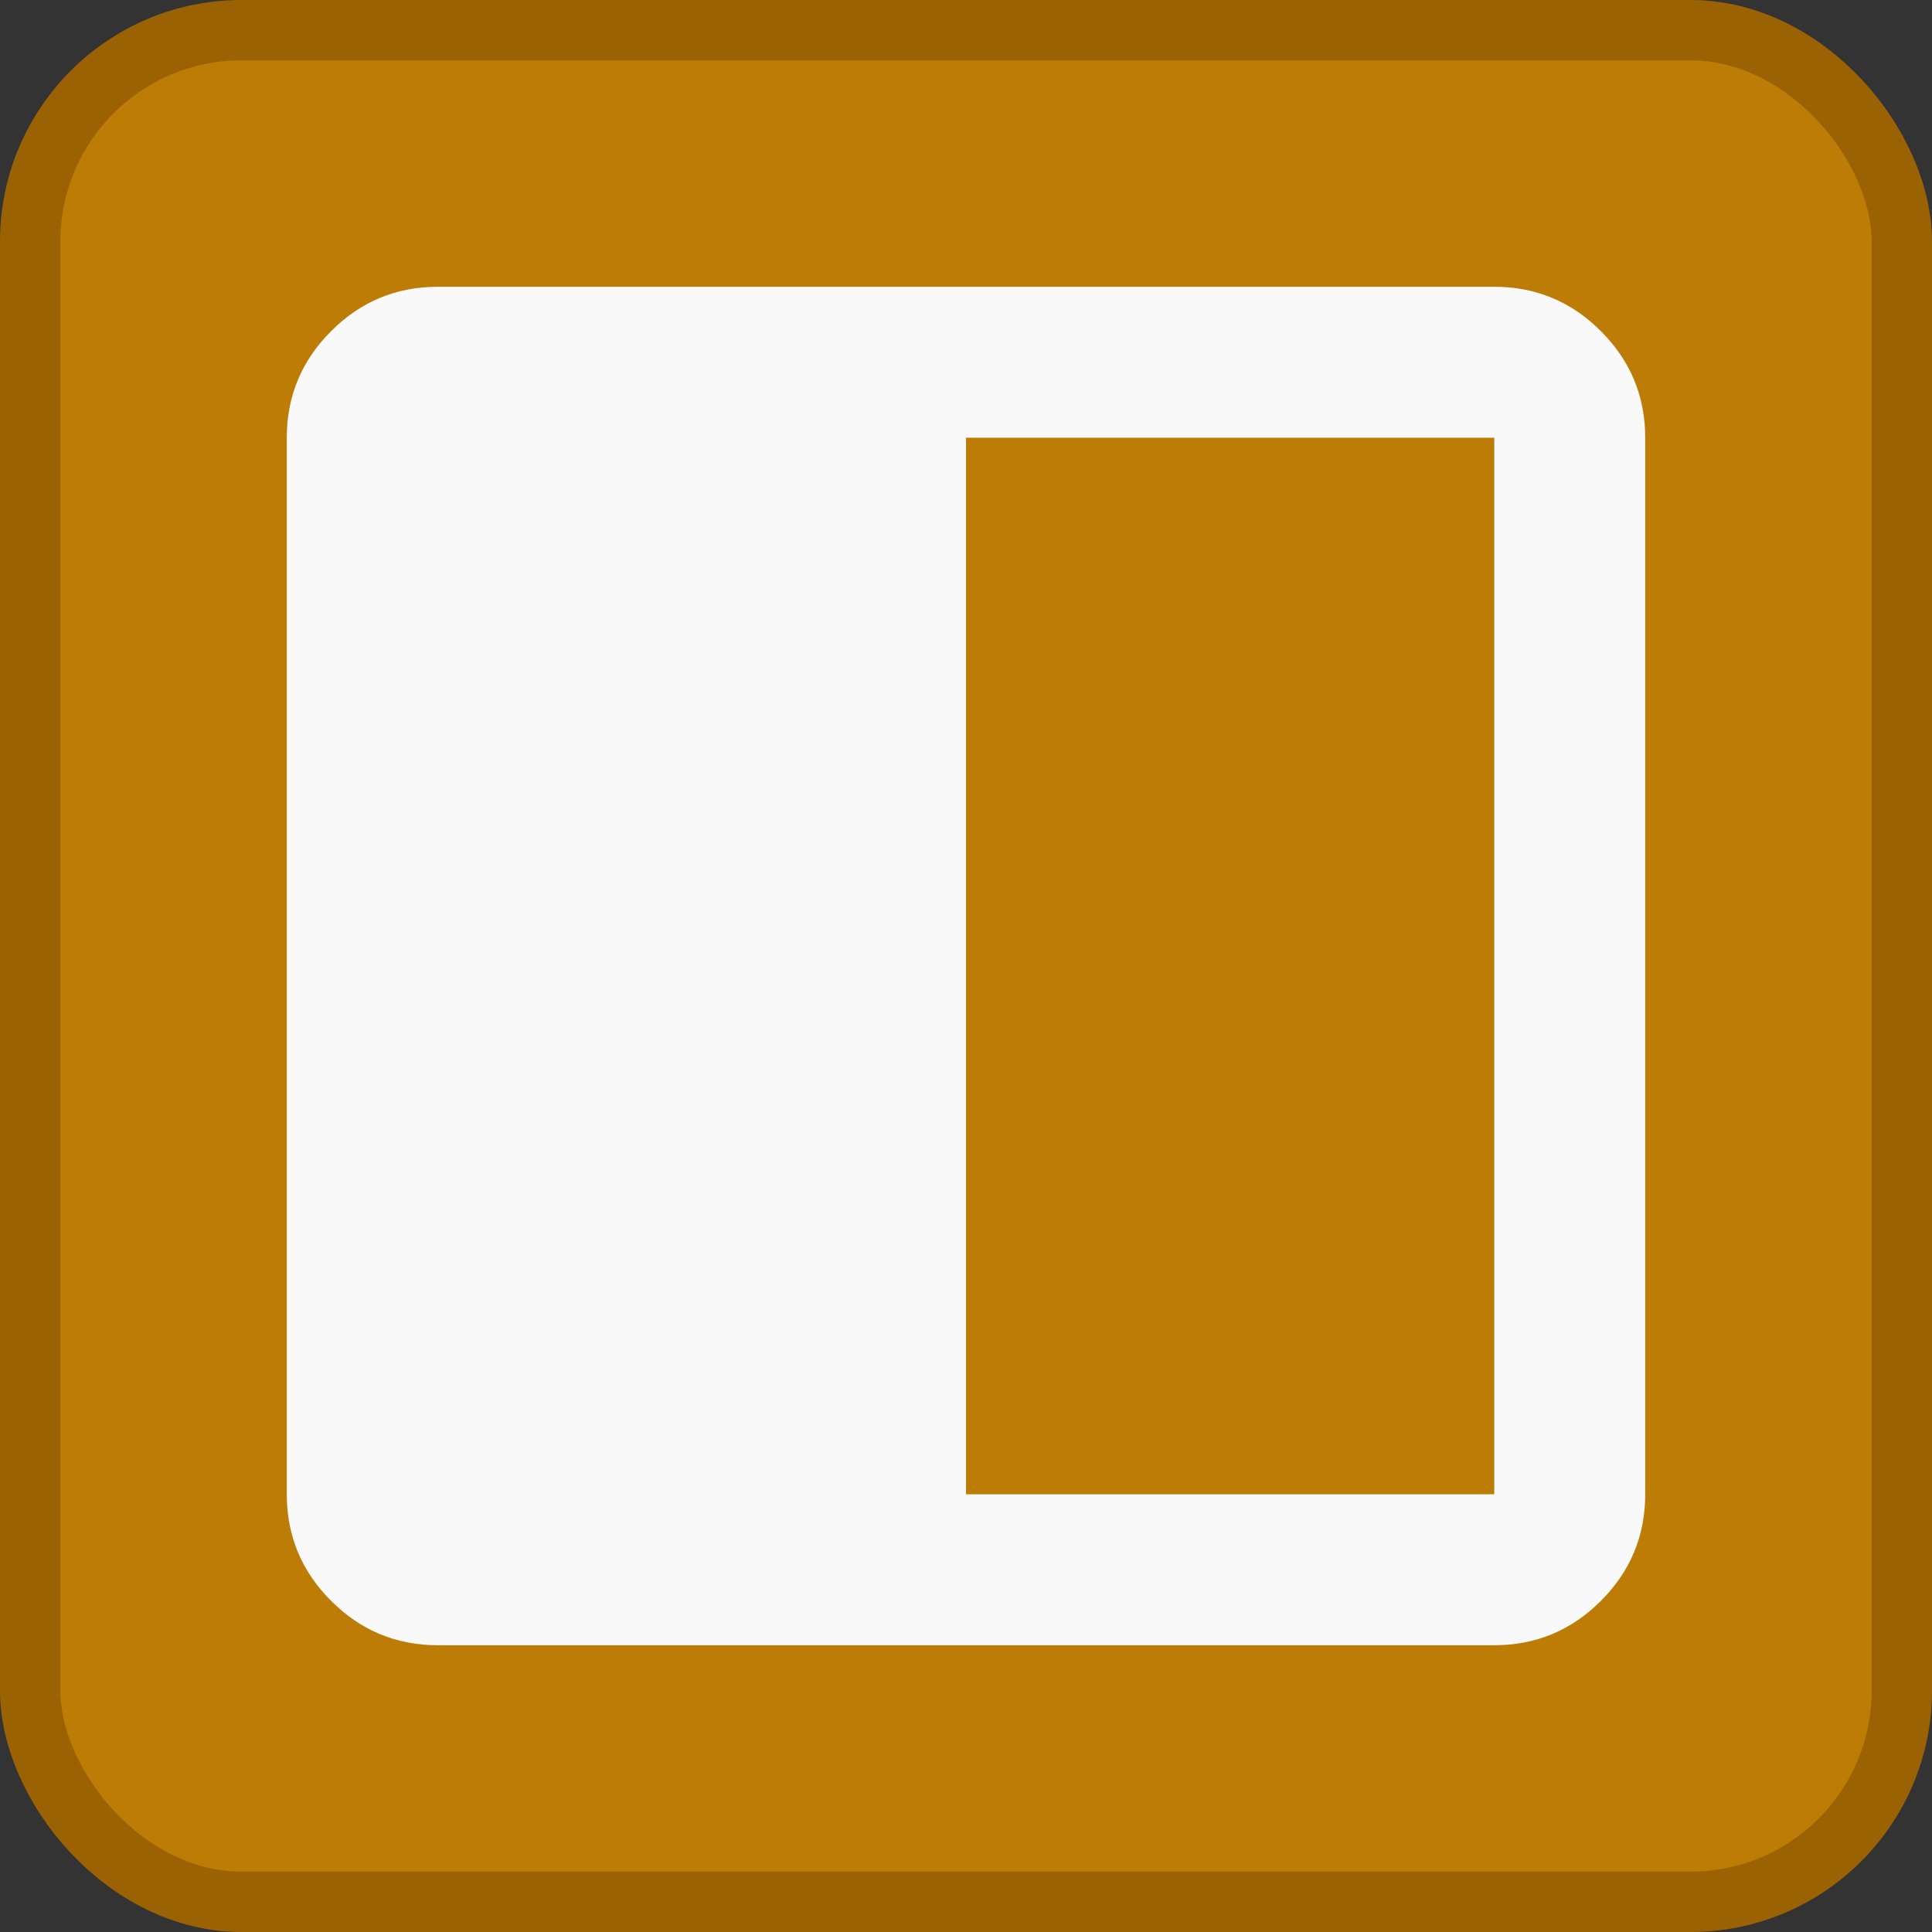 <?xml version="1.0" encoding="UTF-8" standalone="no"?>
<svg
   height="128"
   width="128"
   version="1.1"
   id="svg7"
   xmlns="http://www.w3.org/2000/svg"
   xmlns:svg="http://www.w3.org/2000/svg">
  <rect width="100%" height="100%" fill="#333333" stroke="none"/>
  <defs
     id="defs7" />
  <rect
     x="2"
     y="2"
     width="124"
     height="124"
     rx="14"
     fill="#363d52"
     stroke="#212532"
     stroke-width="4"
     id="rect1"
     style="fill:#bd7c05;fill-opacity:1;stroke:#9b6204;stroke-opacity:1" />
  <path
     d="m 19,29 c 0,-2.75 0.979,-5.104 2.938,-7.062 C 23.896,19.979 26.25,19 29,19 h 70 c 2.75,0 5.104,0.979 7.062,2.938 C 108.021,23.896 109,26.25 109,29 v 70 c 0,2.75 -0.979,5.104 -2.938,7.062 C 104.104,108.021 101.75,109 99,109 H 29 c -2.75,0 -5.104,-0.979 -7.062,-2.938 C 19.979,104.104 19,101.75 19,99 Z M 64,99 H 99 V 29 H 64 Z"
     id="path1-1"
     style="fill:#f9f9f9;stroke-width:0.125" />
</svg>
